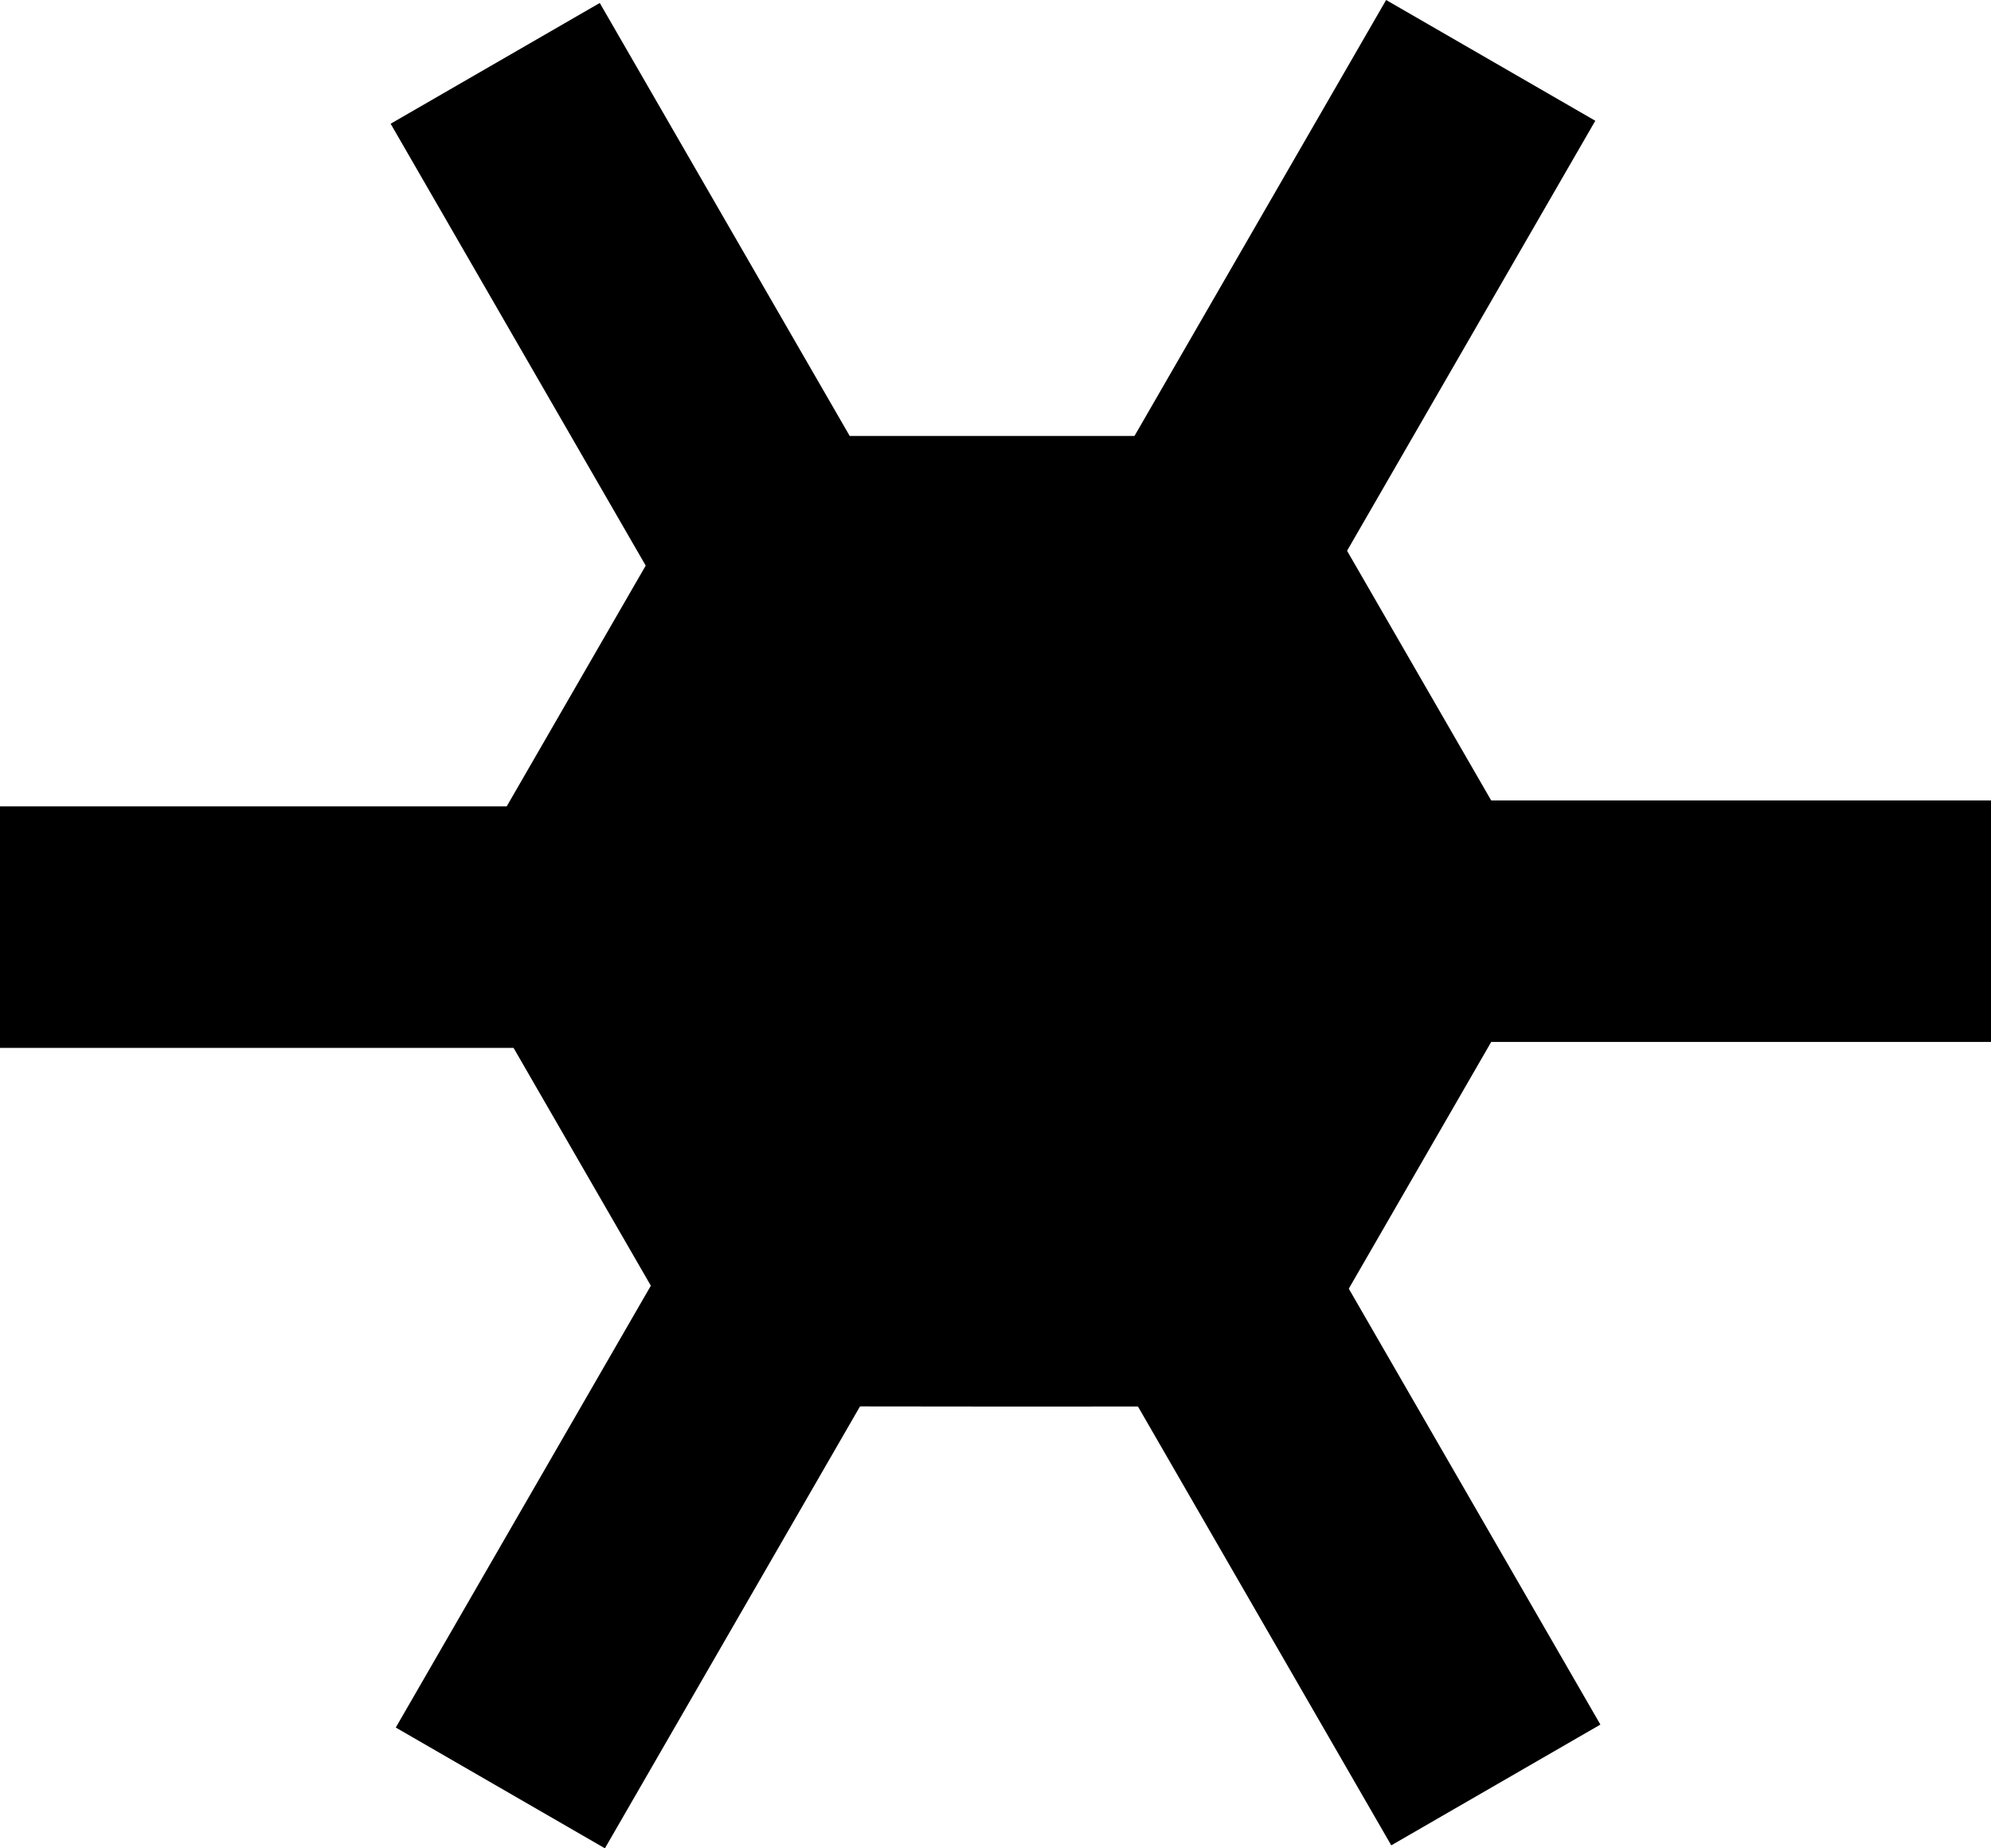<?xml version="1.0" encoding="UTF-8" standalone="no"?>
<svg xmlns:cc="http://creativecommons.org/ns#" xmlns:dc="http://purl.org/dc/elements/1.1/"
    xmlns:inkscape="http://www.inkscape.org/namespaces/inkscape"
    xmlns:rdf="http://www.w3.org/1999/02/22-rdf-syntax-ns#"
    xmlns:sodipodi="http://sodipodi.sourceforge.net/DTD/sodipodi-0.dtd" height="76.523mm"
    id="svg8" version="1.1" viewBox="0 0 82.447 76.523" width="82.447mm"
    xmlns="http://www.w3.org/2000/svg" inkscape:version="1.0 (4035a4fb49, 2020-05-01)"
    sodipodi:docname="ragnetto1.svg">
  <defs id="defs2" />
  <sodipodi:namedview bordercolor="#666666" borderopacity="1.0" fit-margin-bottom="0"
      fit-margin-left="0" fit-margin-right="0" fit-margin-top="0" id="base" pagecolor="#ffffff"
      showgrid="true" inkscape:current-layer="layer1" inkscape:cx="271.63159"
      inkscape:cy="58.851298" inkscape:document-rotation="0" inkscape:document-units="mm"
      inkscape:pageopacity="0.0" inkscape:pageshadow="2" inkscape:zoom="2.9720371">
    <inkscape:grid dotted="true" id="grid837" originx="-0.589" originy="-0.472"
        type="xygrid" />
  </sodipodi:namedview>
  <g id="layer1" transform="translate(-0.589,-0.472)" inkscape:groupmode="layer"
      inkscape:label="Layer 1">
    <g id="g2888" transform="translate(-47.932,-81.774)">
      <g style="opacity:1" id="g2840" inkscape:transform-center-x="1.1333333e-06"
          inkscape:transform-center-y="-1.4833333e-06">
        <path
            style="color:#000000;font-style:normal;font-variant:normal;font-weight:normal;font-stretch:normal;font-size:medium;line-height:normal;font-family:sans-serif;font-variant-ligatures:normal;font-variant-position:normal;font-variant-caps:normal;font-variant-numeric:normal;font-variant-alternates:normal;font-variant-east-asian:normal;font-feature-settings:normal;font-variation-settings:normal;text-indent:0;text-align:start;text-decoration:none;text-decoration-line:none;text-decoration-style:solid;text-decoration-color:#000000;letter-spacing:normal;word-spacing:normal;text-transform:none;writing-mode:lr-tb;direction:ltr;text-orientation:mixed;dominant-baseline:auto;baseline-shift:baseline;text-anchor:start;white-space:normal;shape-padding:0;shape-margin:0;inline-size:0;clip-rule:nonzero;display:inline;overflow:visible;visibility:visible;isolation:auto;mix-blend-mode:normal;color-interpolation:sRGB;color-interpolation-filters:linearRGB;solid-color:#000000;solid-opacity:1;vector-effect:none;fill:#000000;fill-opacity:1;fill-rule:nonzero;stroke:none;stroke-width:0.1;stroke-linecap:butt;stroke-linejoin:miter;stroke-miterlimit:4;stroke-dasharray:none;stroke-dashoffset:0;stroke-opacity:1;color-rendering:auto;image-rendering:auto;shape-rendering:auto;text-rendering:auto;enable-background:accumulate;stop-color:#000000;stop-opacity:1"
            d="m 101.529,140.427 c -7.714,0 -15.428,0 -23.142,0 -3.857,-6.68 -7.714,-13.361 -11.571,-20.041 3.857,-6.68 7.714,-13.361 11.571,-20.041 7.714,0 15.428,0 23.142,0 3.857,6.68 7.714,13.361 11.571,20.041 -3.857,6.68 -7.714,13.361 -11.571,20.041 z"
            id="path2842" />
        <path
            style="color:#000000;font-style:normal;font-variant:normal;font-weight:normal;font-stretch:normal;font-size:medium;line-height:normal;font-family:sans-serif;font-variant-ligatures:normal;font-variant-position:normal;font-variant-caps:normal;font-variant-numeric:normal;font-variant-alternates:normal;font-variant-east-asian:normal;font-feature-settings:normal;font-variation-settings:normal;text-indent:0;text-align:start;text-decoration:none;text-decoration-line:none;text-decoration-style:solid;text-decoration-color:#000000;letter-spacing:normal;word-spacing:normal;text-transform:none;writing-mode:lr-tb;direction:ltr;text-orientation:mixed;dominant-baseline:auto;baseline-shift:baseline;text-anchor:start;white-space:normal;shape-padding:0;shape-margin:0;inline-size:0;clip-rule:nonzero;display:inline;overflow:visible;visibility:visible;isolation:auto;mix-blend-mode:normal;color-interpolation:sRGB;color-interpolation-filters:linearRGB;solid-color:#000000;solid-opacity:1;vector-effect:none;fill-opacity:1;fill-rule:nonzero;stroke:none;stroke-width:0.1;stroke-linecap:butt;stroke-linejoin:miter;stroke-miterlimit:4;stroke-dasharray:none;stroke-dashoffset:0;stroke-opacity:1;color-rendering:auto;image-rendering:auto;shape-rendering:auto;text-rendering:auto;enable-background:accumulate;stop-color:#000000;stop-opacity:1"
            d="m 78.359,100.295 c -3.867,6.697 -7.733,13.393 -11.6,20.09 3.867,6.697 7.733,13.395 11.6,20.092 7.733,-0.017 15.506,0.034 23.213,-0.025 3.862,-6.689 7.724,-13.378 11.586,-20.066 -3.867,-6.697 -7.733,-13.393 -11.6,-20.09 -7.733,0 -15.466,0 -23.199,0 z m 0.057,0.1 c 7.695,0 15.389,0 23.084,0 3.848,6.663 7.695,13.327 11.543,19.99 -3.847,6.664 -7.694,13.328 -11.541,19.992 -7.695,0 -15.391,0 -23.086,0 -3.847,-6.664 -7.694,-13.328 -11.541,-19.992 3.847,-6.663 7.694,-13.327 11.541,-19.99 z"
            id="path2844" />
      </g>
      <path
          style="color:#000000;font-style:normal;font-variant:normal;font-weight:normal;font-stretch:normal;font-size:medium;line-height:normal;font-family:sans-serif;font-variant-ligatures:normal;font-variant-position:normal;font-variant-caps:normal;font-variant-numeric:normal;font-variant-alternates:normal;font-variant-east-asian:normal;font-feature-settings:normal;font-variation-settings:normal;text-indent:0;text-align:start;text-decoration:none;text-decoration-line:none;text-decoration-style:solid;text-decoration-color:#000000;letter-spacing:normal;word-spacing:normal;text-transform:none;writing-mode:lr-tb;direction:ltr;text-orientation:mixed;dominant-baseline:auto;baseline-shift:baseline;text-anchor:start;white-space:normal;shape-padding:0;shape-margin:0;inline-size:0;clip-rule:nonzero;display:inline;overflow:visible;visibility:visible;opacity:1;isolation:auto;mix-blend-mode:normal;color-interpolation:sRGB;color-interpolation-filters:linearRGB;solid-color:#000000;solid-opacity:1;vector-effect:none;fill:#000000;fill-opacity:1;fill-rule:evenodd;stroke:none;stroke-width:10;stroke-linecap:butt;stroke-linejoin:miter;stroke-miterlimit:4;stroke-dasharray:none;stroke-dashoffset:0;stroke-opacity:1;color-rendering:auto;image-rendering:auto;shape-rendering:auto;text-rendering:auto;enable-background:accumulate;stop-color:#000000;stop-opacity:1"
          d="m 89.959,115.385 c 0,3.333 0,6.667 0,10 13.67,0 27.34,0 41.01,0 0,-3.333 0,-6.667 0,-10 -13.67,0 -27.34,0 -41.01,0 z"
          id="path2868" />
      <path
          style="color:#000000;font-style:normal;font-variant:normal;font-weight:normal;font-stretch:normal;font-size:medium;line-height:normal;font-family:sans-serif;font-variant-ligatures:normal;font-variant-position:normal;font-variant-caps:normal;font-variant-numeric:normal;font-variant-alternates:normal;font-variant-east-asian:normal;font-feature-settings:normal;font-variation-settings:normal;text-indent:0;text-align:start;text-decoration:none;text-decoration-line:none;text-decoration-style:solid;text-decoration-color:#000000;letter-spacing:normal;word-spacing:normal;text-transform:none;writing-mode:lr-tb;direction:ltr;text-orientation:mixed;dominant-baseline:auto;baseline-shift:baseline;text-anchor:start;white-space:normal;shape-padding:0;shape-margin:0;inline-size:0;clip-rule:nonzero;display:inline;overflow:visible;visibility:visible;opacity:1;isolation:auto;mix-blend-mode:normal;color-interpolation:sRGB;color-interpolation-filters:linearRGB;solid-color:#000000;solid-opacity:1;vector-effect:none;fill:#000000;fill-opacity:1;fill-rule:evenodd;stroke:none;stroke-width:10;stroke-linecap:butt;stroke-linejoin:miter;stroke-miterlimit:4;stroke-dasharray:none;stroke-dashoffset:0;stroke-opacity:1;color-rendering:auto;image-rendering:auto;shape-rendering:auto;text-rendering:auto;enable-background:accumulate;stop-color:#000000;stop-opacity:1"
          d="m 94.289,118.131 c -2.887,1.667 -5.773,3.333 -8.66,5 6.835,11.839 13.669,23.677 20.504,35.516 2.887,-1.667 5.773,-3.333 8.66,-5 -6.835,-11.839 -13.669,-23.677 -20.504,-35.516 z"
          id="path2864" />
      <path
          style="color:#000000;font-style:normal;font-variant:normal;font-weight:normal;font-stretch:normal;font-size:medium;line-height:normal;font-family:sans-serif;font-variant-ligatures:normal;font-variant-position:normal;font-variant-caps:normal;font-variant-numeric:normal;font-variant-alternates:normal;font-variant-east-asian:normal;font-feature-settings:normal;font-variation-settings:normal;text-indent:0;text-align:start;text-decoration:none;text-decoration-line:none;text-decoration-style:solid;text-decoration-color:#000000;letter-spacing:normal;word-spacing:normal;text-transform:none;writing-mode:lr-tb;direction:ltr;text-orientation:mixed;dominant-baseline:auto;baseline-shift:baseline;text-anchor:start;white-space:normal;shape-padding:0;shape-margin:0;inline-size:0;clip-rule:nonzero;display:inline;overflow:visible;visibility:visible;opacity:1;isolation:auto;mix-blend-mode:normal;color-interpolation:sRGB;color-interpolation-filters:linearRGB;solid-color:#000000;solid-opacity:1;vector-effect:none;fill:#000000;fill-opacity:1;fill-rule:evenodd;stroke:none;stroke-width:10;stroke-linecap:butt;stroke-linejoin:miter;stroke-miterlimit:4;stroke-dasharray:none;stroke-dashoffset:0;stroke-opacity:1;color-rendering:auto;image-rendering:auto;shape-rendering:auto;text-rendering:auto;enable-background:accumulate;stop-color:#000000;stop-opacity:1"
          d="m 85.416,118.254 c -6.835,11.839 -13.671,23.677 -20.506,35.516 2.887,1.667 5.773,3.333 8.66,5 6.835,-11.839 13.671,-23.677 20.506,-35.516 -2.887,-1.667 -5.773,-3.333 -8.66,-5 z"
          id="path2860" />
      <path
          style="color:#000000;font-style:normal;font-variant:normal;font-weight:normal;font-stretch:normal;font-size:medium;line-height:normal;font-family:sans-serif;font-variant-ligatures:normal;font-variant-position:normal;font-variant-caps:normal;font-variant-numeric:normal;font-variant-alternates:normal;font-variant-east-asian:normal;font-feature-settings:normal;font-variation-settings:normal;text-indent:0;text-align:start;text-decoration:none;text-decoration-line:none;text-decoration-style:solid;text-decoration-color:#000000;letter-spacing:normal;word-spacing:normal;text-transform:none;writing-mode:lr-tb;direction:ltr;text-orientation:mixed;dominant-baseline:auto;baseline-shift:baseline;text-anchor:start;white-space:normal;shape-padding:0;shape-margin:0;inline-size:0;clip-rule:nonzero;display:inline;overflow:visible;visibility:visible;opacity:1;isolation:auto;mix-blend-mode:normal;color-interpolation:sRGB;color-interpolation-filters:linearRGB;solid-color:#000000;solid-opacity:1;vector-effect:none;fill:#000000;fill-opacity:1;fill-rule:evenodd;stroke:none;stroke-width:10;stroke-linecap:butt;stroke-linejoin:miter;stroke-miterlimit:4;stroke-dasharray:none;stroke-dashoffset:0;stroke-opacity:1;color-rendering:auto;image-rendering:auto;shape-rendering:auto;text-rendering:auto;enable-background:accumulate;stop-color:#000000;stop-opacity:1"
          d="m 48.521,115.631 c 0,3.333 0,6.667 0,10 13.671,0 27.341,0 41.012,0 0,-3.333 0,-6.667 0,-10 -13.671,0 -27.341,0 -41.012,0 z"
          id="path2856" />
      <path
          style="color:#000000;font-style:normal;font-variant:normal;font-weight:normal;font-stretch:normal;font-size:medium;line-height:normal;font-family:sans-serif;font-variant-ligatures:normal;font-variant-position:normal;font-variant-caps:normal;font-variant-numeric:normal;font-variant-alternates:normal;font-variant-east-asian:normal;font-feature-settings:normal;font-variation-settings:normal;text-indent:0;text-align:start;text-decoration:none;text-decoration-line:none;text-decoration-style:solid;text-decoration-color:#000000;letter-spacing:normal;word-spacing:normal;text-transform:none;writing-mode:lr-tb;direction:ltr;text-orientation:mixed;dominant-baseline:auto;baseline-shift:baseline;text-anchor:start;white-space:normal;shape-padding:0;shape-margin:0;inline-size:0;clip-rule:nonzero;display:inline;overflow:visible;visibility:visible;opacity:1;isolation:auto;mix-blend-mode:normal;color-interpolation:sRGB;color-interpolation-filters:linearRGB;solid-color:#000000;solid-opacity:1;vector-effect:none;fill:#000000;fill-opacity:1;fill-rule:evenodd;stroke:none;stroke-width:10;stroke-linecap:butt;stroke-linejoin:miter;stroke-miterlimit:4;stroke-dasharray:none;stroke-dashoffset:0;stroke-opacity:1;color-rendering:auto;image-rendering:auto;shape-rendering:auto;text-rendering:auto;enable-background:accumulate;stop-color:#000000;stop-opacity:1"
          d="m 73.357,82.369 c -2.887,1.667 -5.773,3.333 -8.66,5 6.835,11.839 13.671,23.677 20.506,35.516 2.887,-1.667 5.773,-3.333 8.66,-5 C 87.028,106.046 80.193,94.208 73.357,82.369 Z"
          id="path2852" />
      <path
          style="color:#000000;font-style:normal;font-variant:normal;font-weight:normal;font-stretch:normal;font-size:medium;line-height:normal;font-family:sans-serif;font-variant-ligatures:normal;font-variant-position:normal;font-variant-caps:normal;font-variant-numeric:normal;font-variant-alternates:normal;font-variant-east-asian:normal;font-feature-settings:normal;font-variation-settings:normal;text-indent:0;text-align:start;text-decoration:none;text-decoration-line:none;text-decoration-style:solid;text-decoration-color:#000000;letter-spacing:normal;word-spacing:normal;text-transform:none;writing-mode:lr-tb;direction:ltr;text-orientation:mixed;dominant-baseline:auto;baseline-shift:baseline;text-anchor:start;white-space:normal;shape-padding:0;shape-margin:0;inline-size:0;clip-rule:nonzero;display:inline;overflow:visible;visibility:visible;opacity:1;isolation:auto;mix-blend-mode:normal;color-interpolation:sRGB;color-interpolation-filters:linearRGB;solid-color:#000000;solid-opacity:1;vector-effect:none;fill:#000000;fill-opacity:1;fill-rule:evenodd;stroke:none;stroke-width:10;stroke-linecap:butt;stroke-linejoin:miter;stroke-miterlimit:4;stroke-dasharray:none;stroke-dashoffset:0;stroke-opacity:1;color-rendering:auto;image-rendering:auto;shape-rendering:auto;text-rendering:auto;enable-background:accumulate;stop-color:#000000;stop-opacity:1"
          d="m 105.92,82.246 c -6.835,11.839 -13.669,23.677 -20.504,35.516 2.887,1.667 5.773,3.333 8.66,5 6.835,-11.839 13.671,-23.677 20.506,-35.516 -2.887,-1.667 -5.775,-3.333 -8.662,-5 z"
          id="path2848" />
    </g>
  </g>
</svg>
